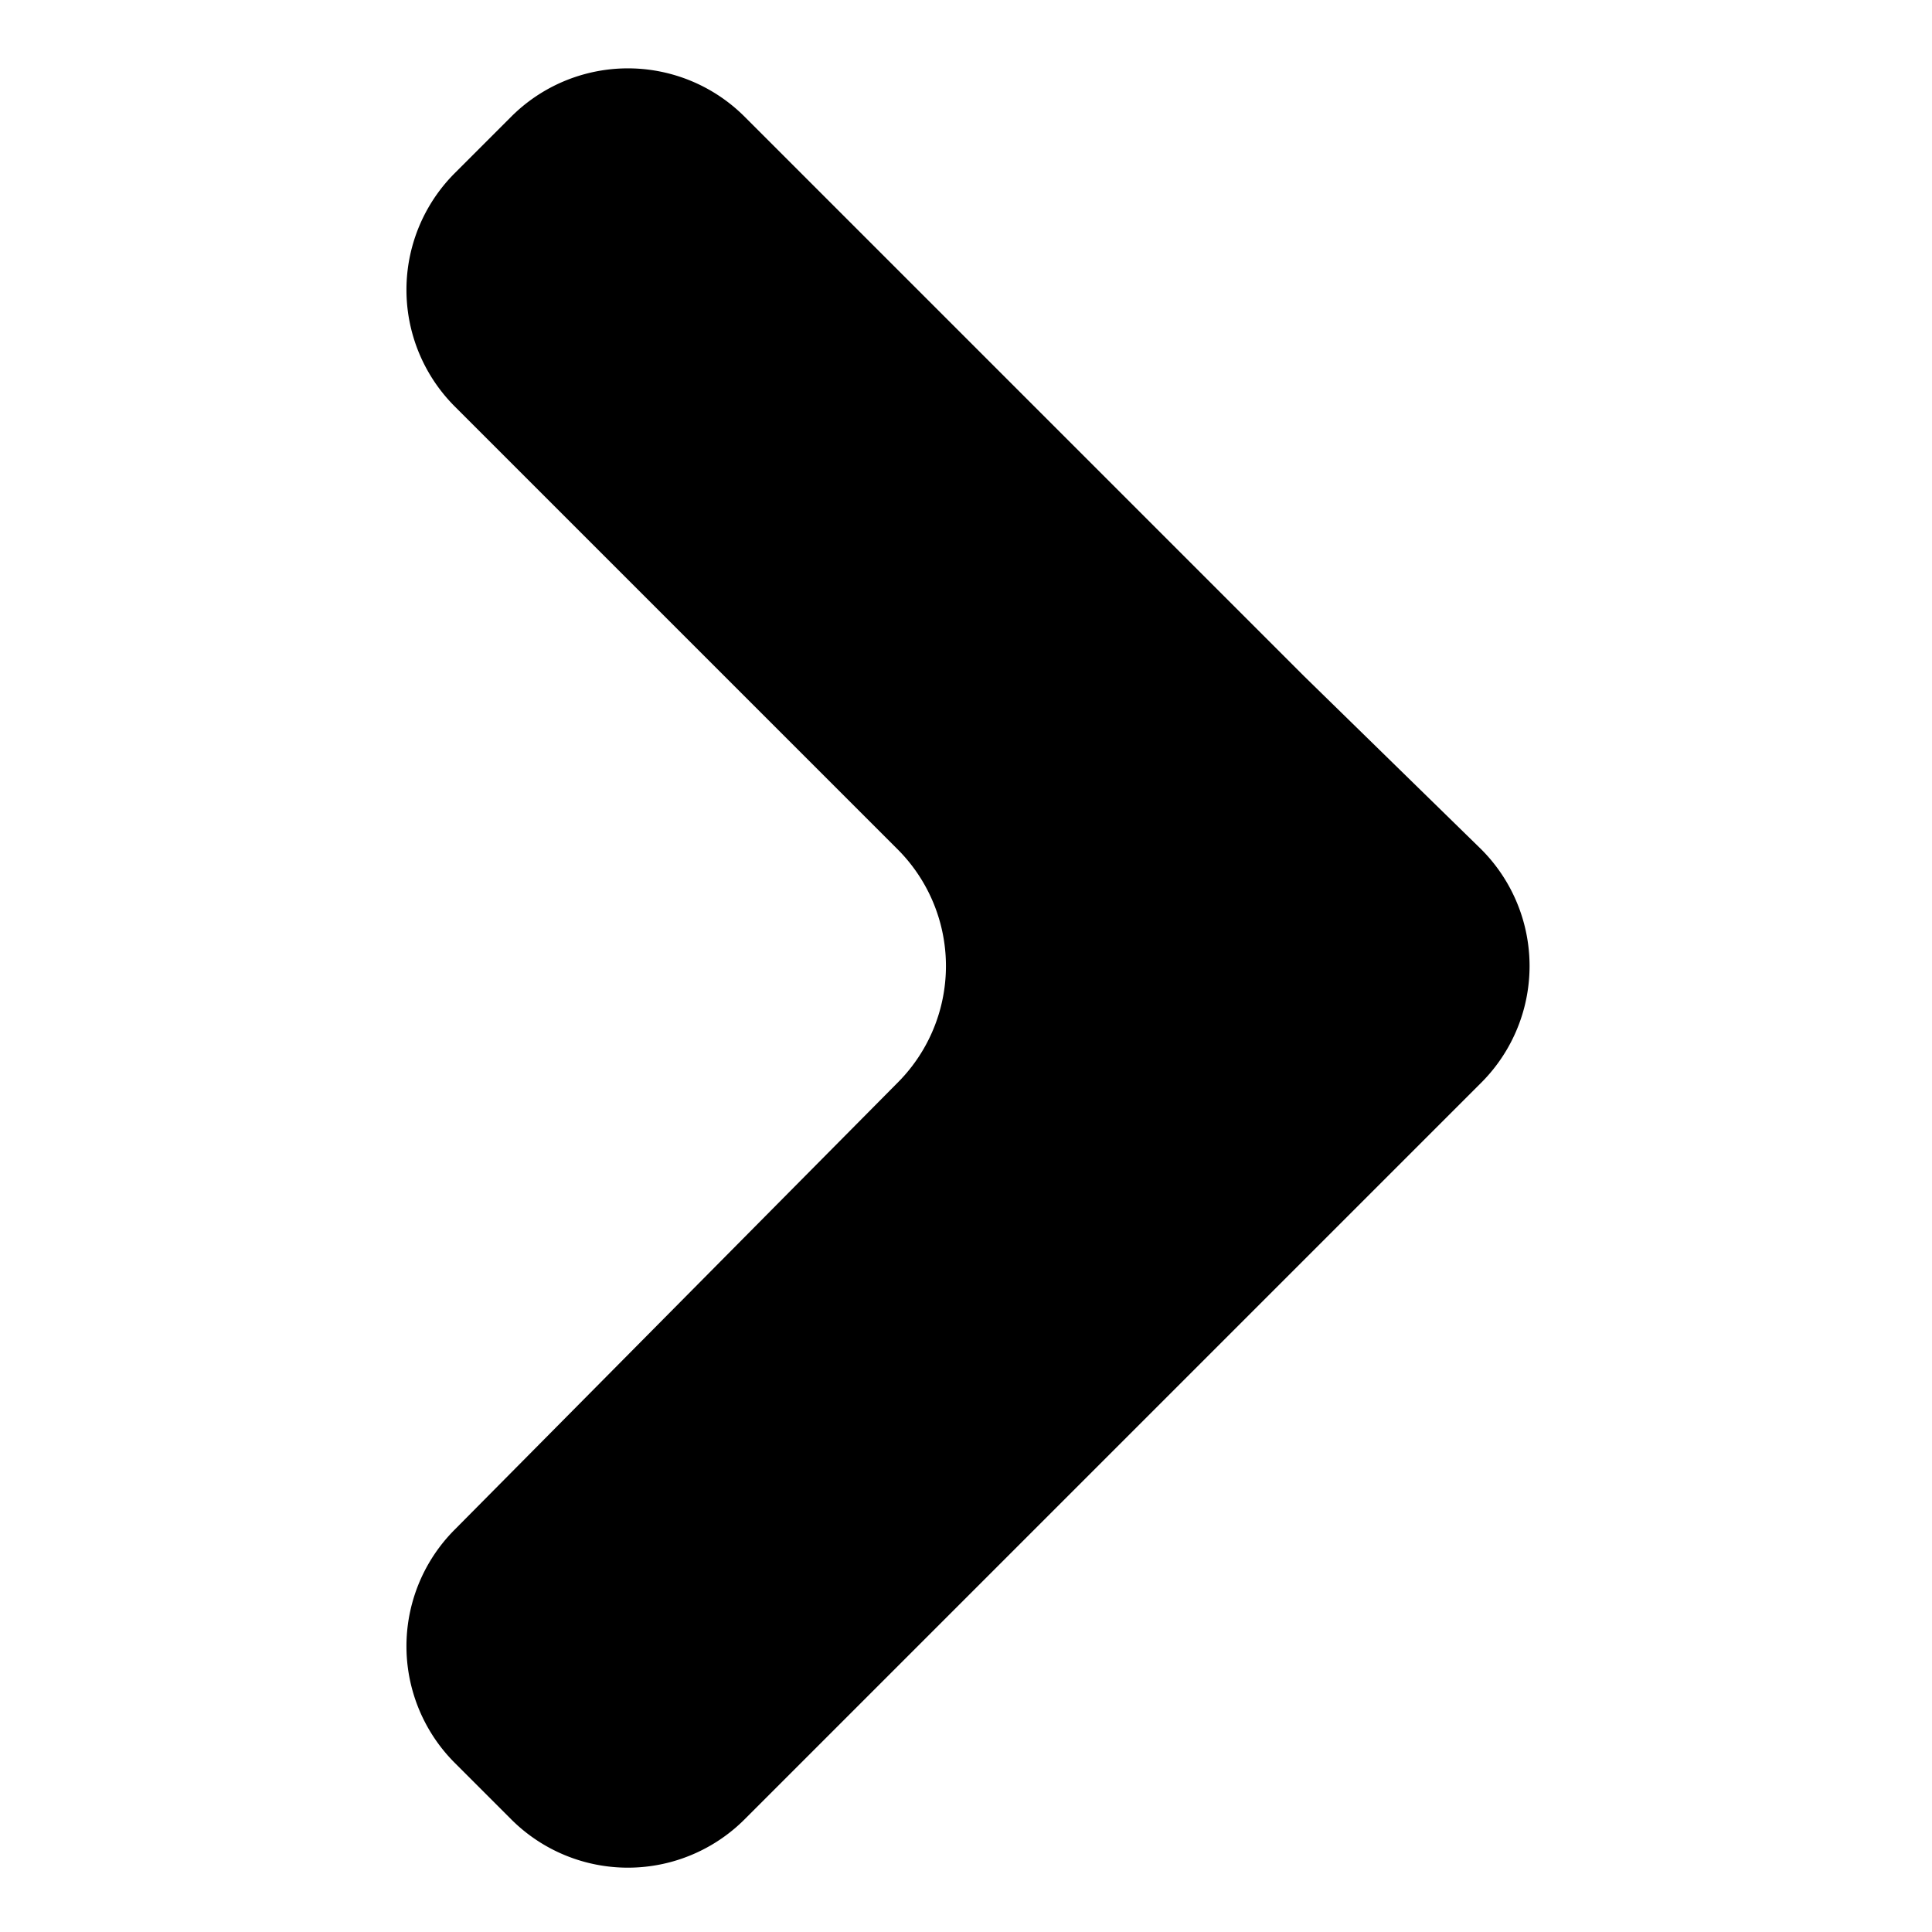 <svg xmlns="http://www.w3.org/2000/svg" viewBox="0 0 24 24"><g id="software"><path id="slack" d="M16.2,8.4,9.25,1.45a2.05,2.05,0,0,0-2.9,0l-.7.7a2.05,2.05,0,0,0,0,2.9l5.5,5.5a2.05,2.05,0,0,1,0,2.9L5.65,19a2.05,2.05,0,0,0,0,2.9l.7.7a2.05,2.05,0,0,0,2.9,0l7-7,2.15-2.15a2.05,2.05,0,0,0,0-2.9Z"/></g></svg>